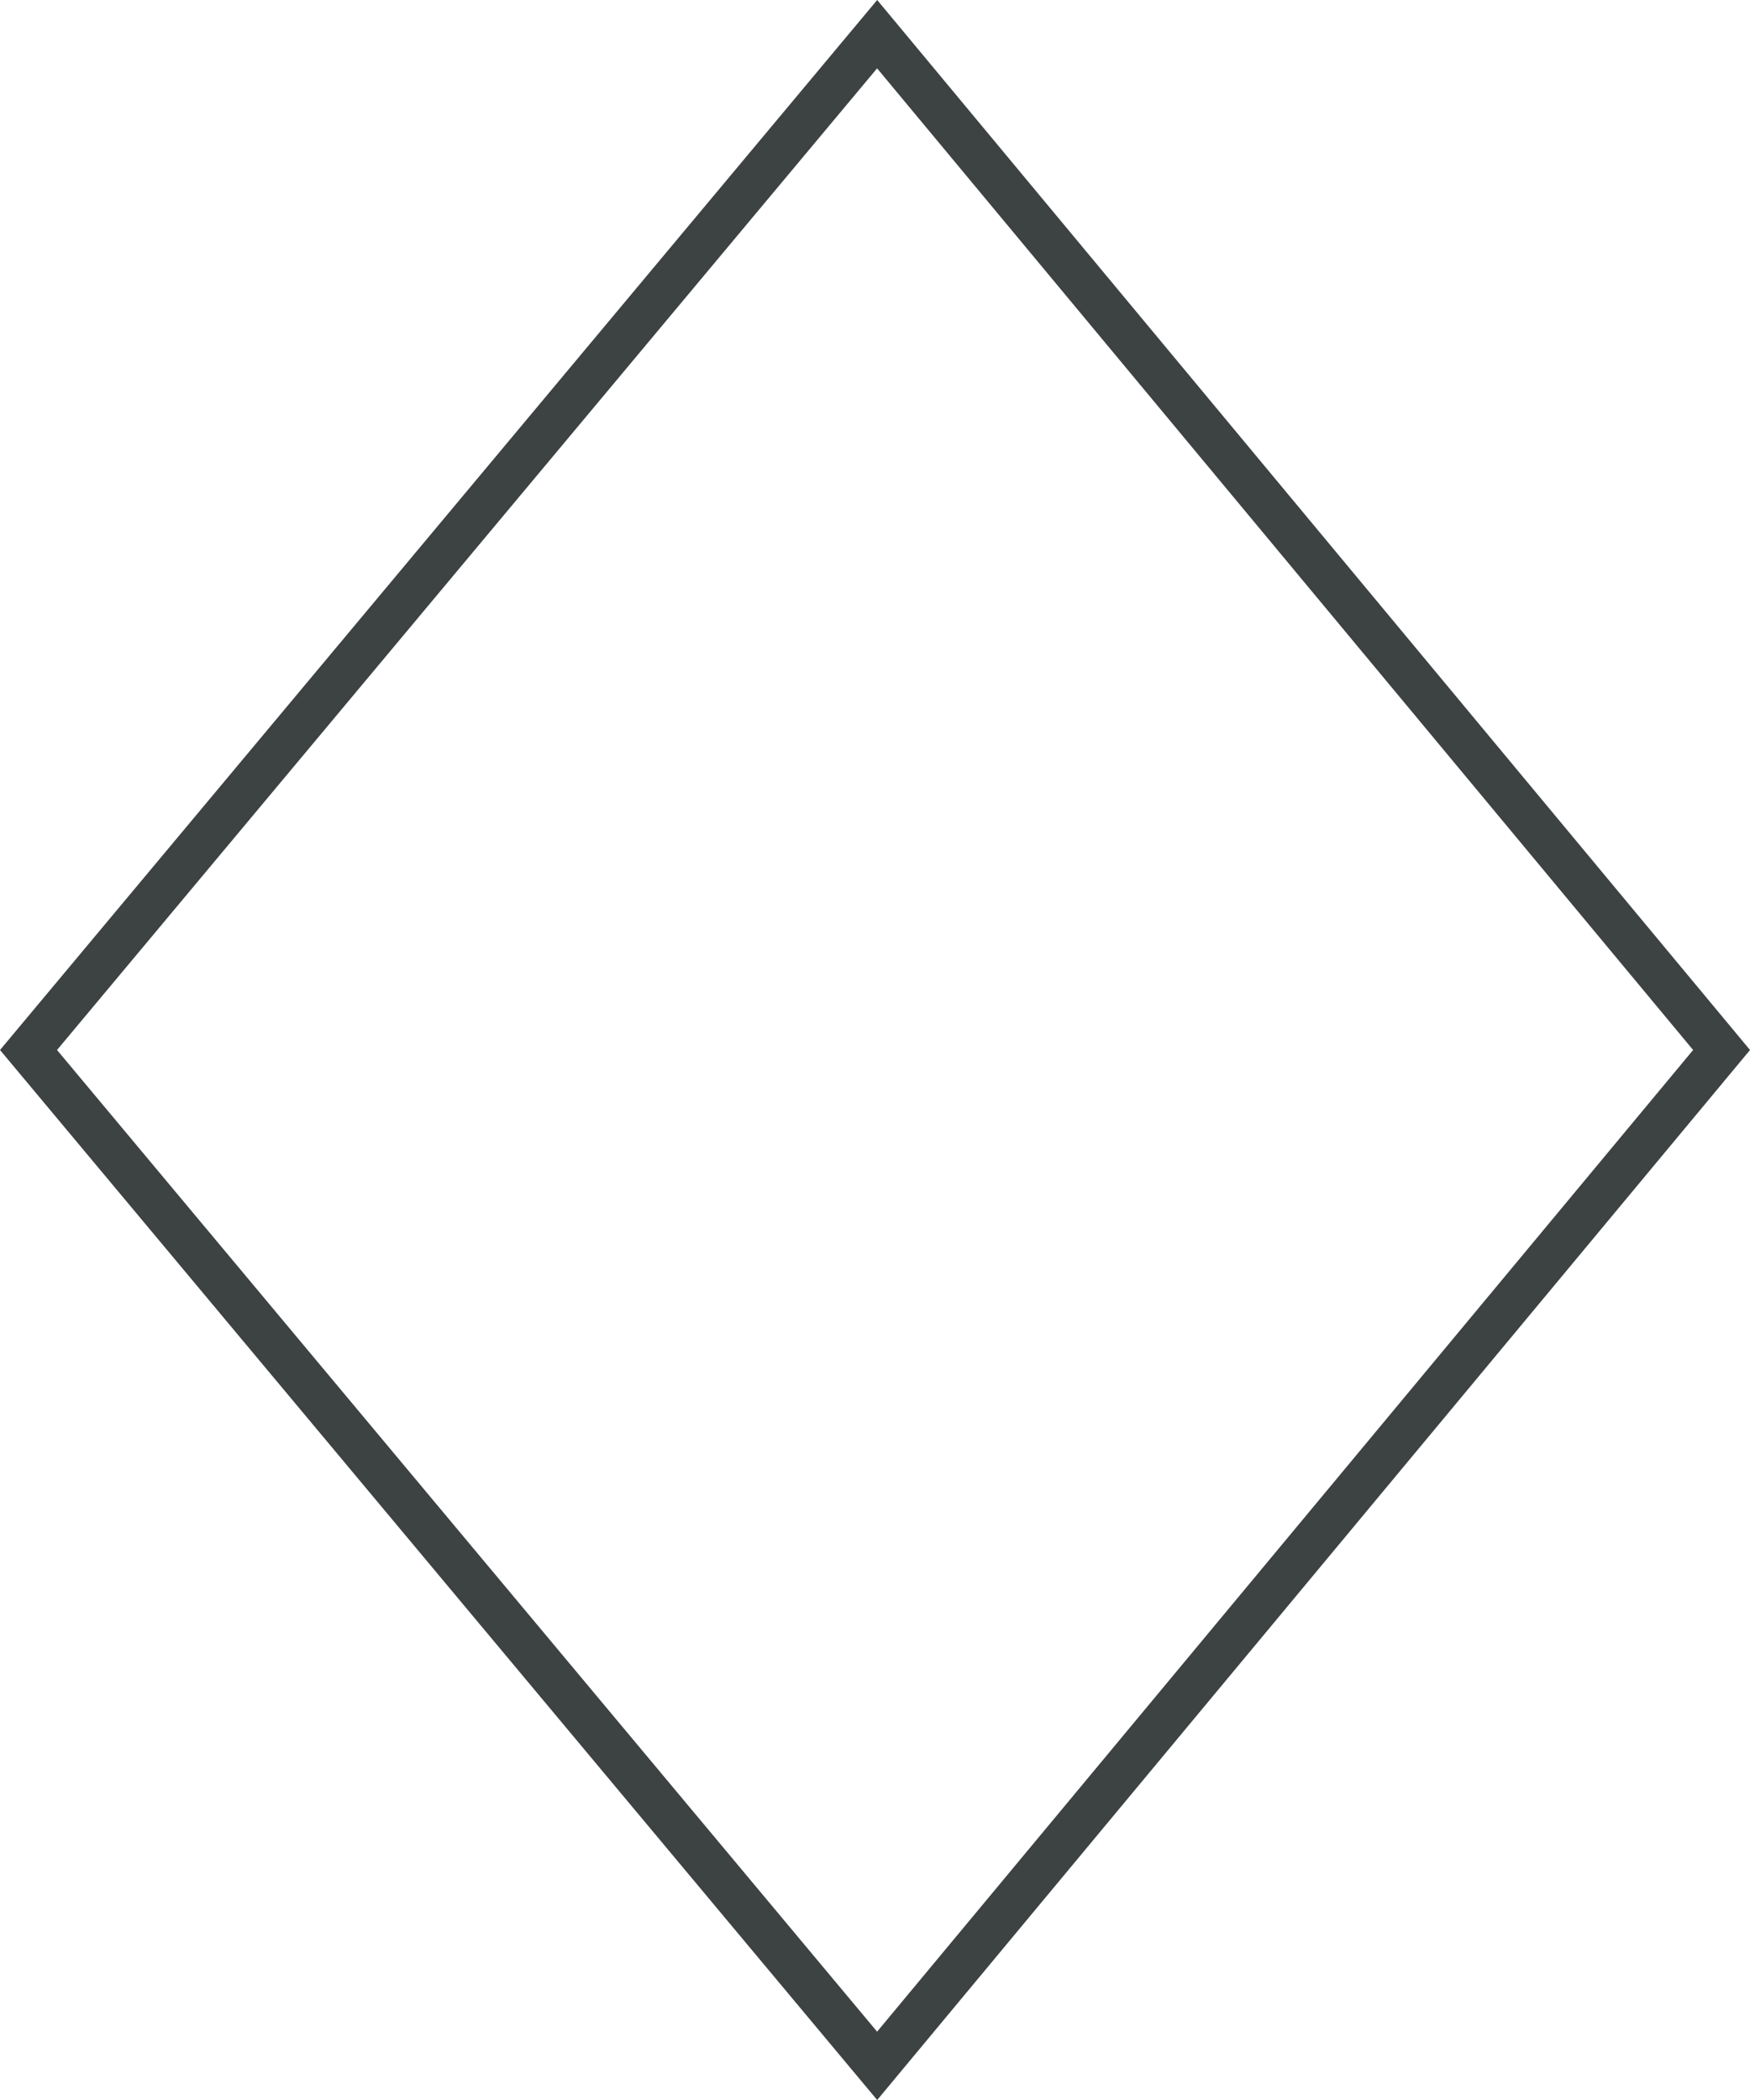 <?xml version="1.0" encoding="UTF-8"?>
<svg width="40px" height="48px" viewBox="0 0 40 48" version="1.1" xmlns="http://www.w3.org/2000/svg" xmlns:xlink="http://www.w3.org/1999/xlink">
    <title>基础-26</title>
    <g id="V1.4" stroke="none" stroke-width="1" fill="none" fill-rule="evenodd">
        <g id="形状汇集备份" transform="translate(-51, -455)" stroke="#3D4242">
            <g id="基础-26" transform="translate(51, 455)">
                <path d="M20.049,0.781 L39.35,24 L20.049,47.219 L0.652,24 L20.049,0.781 Z" id="24"></path>
            </g>
        </g>
    </g>
</svg>